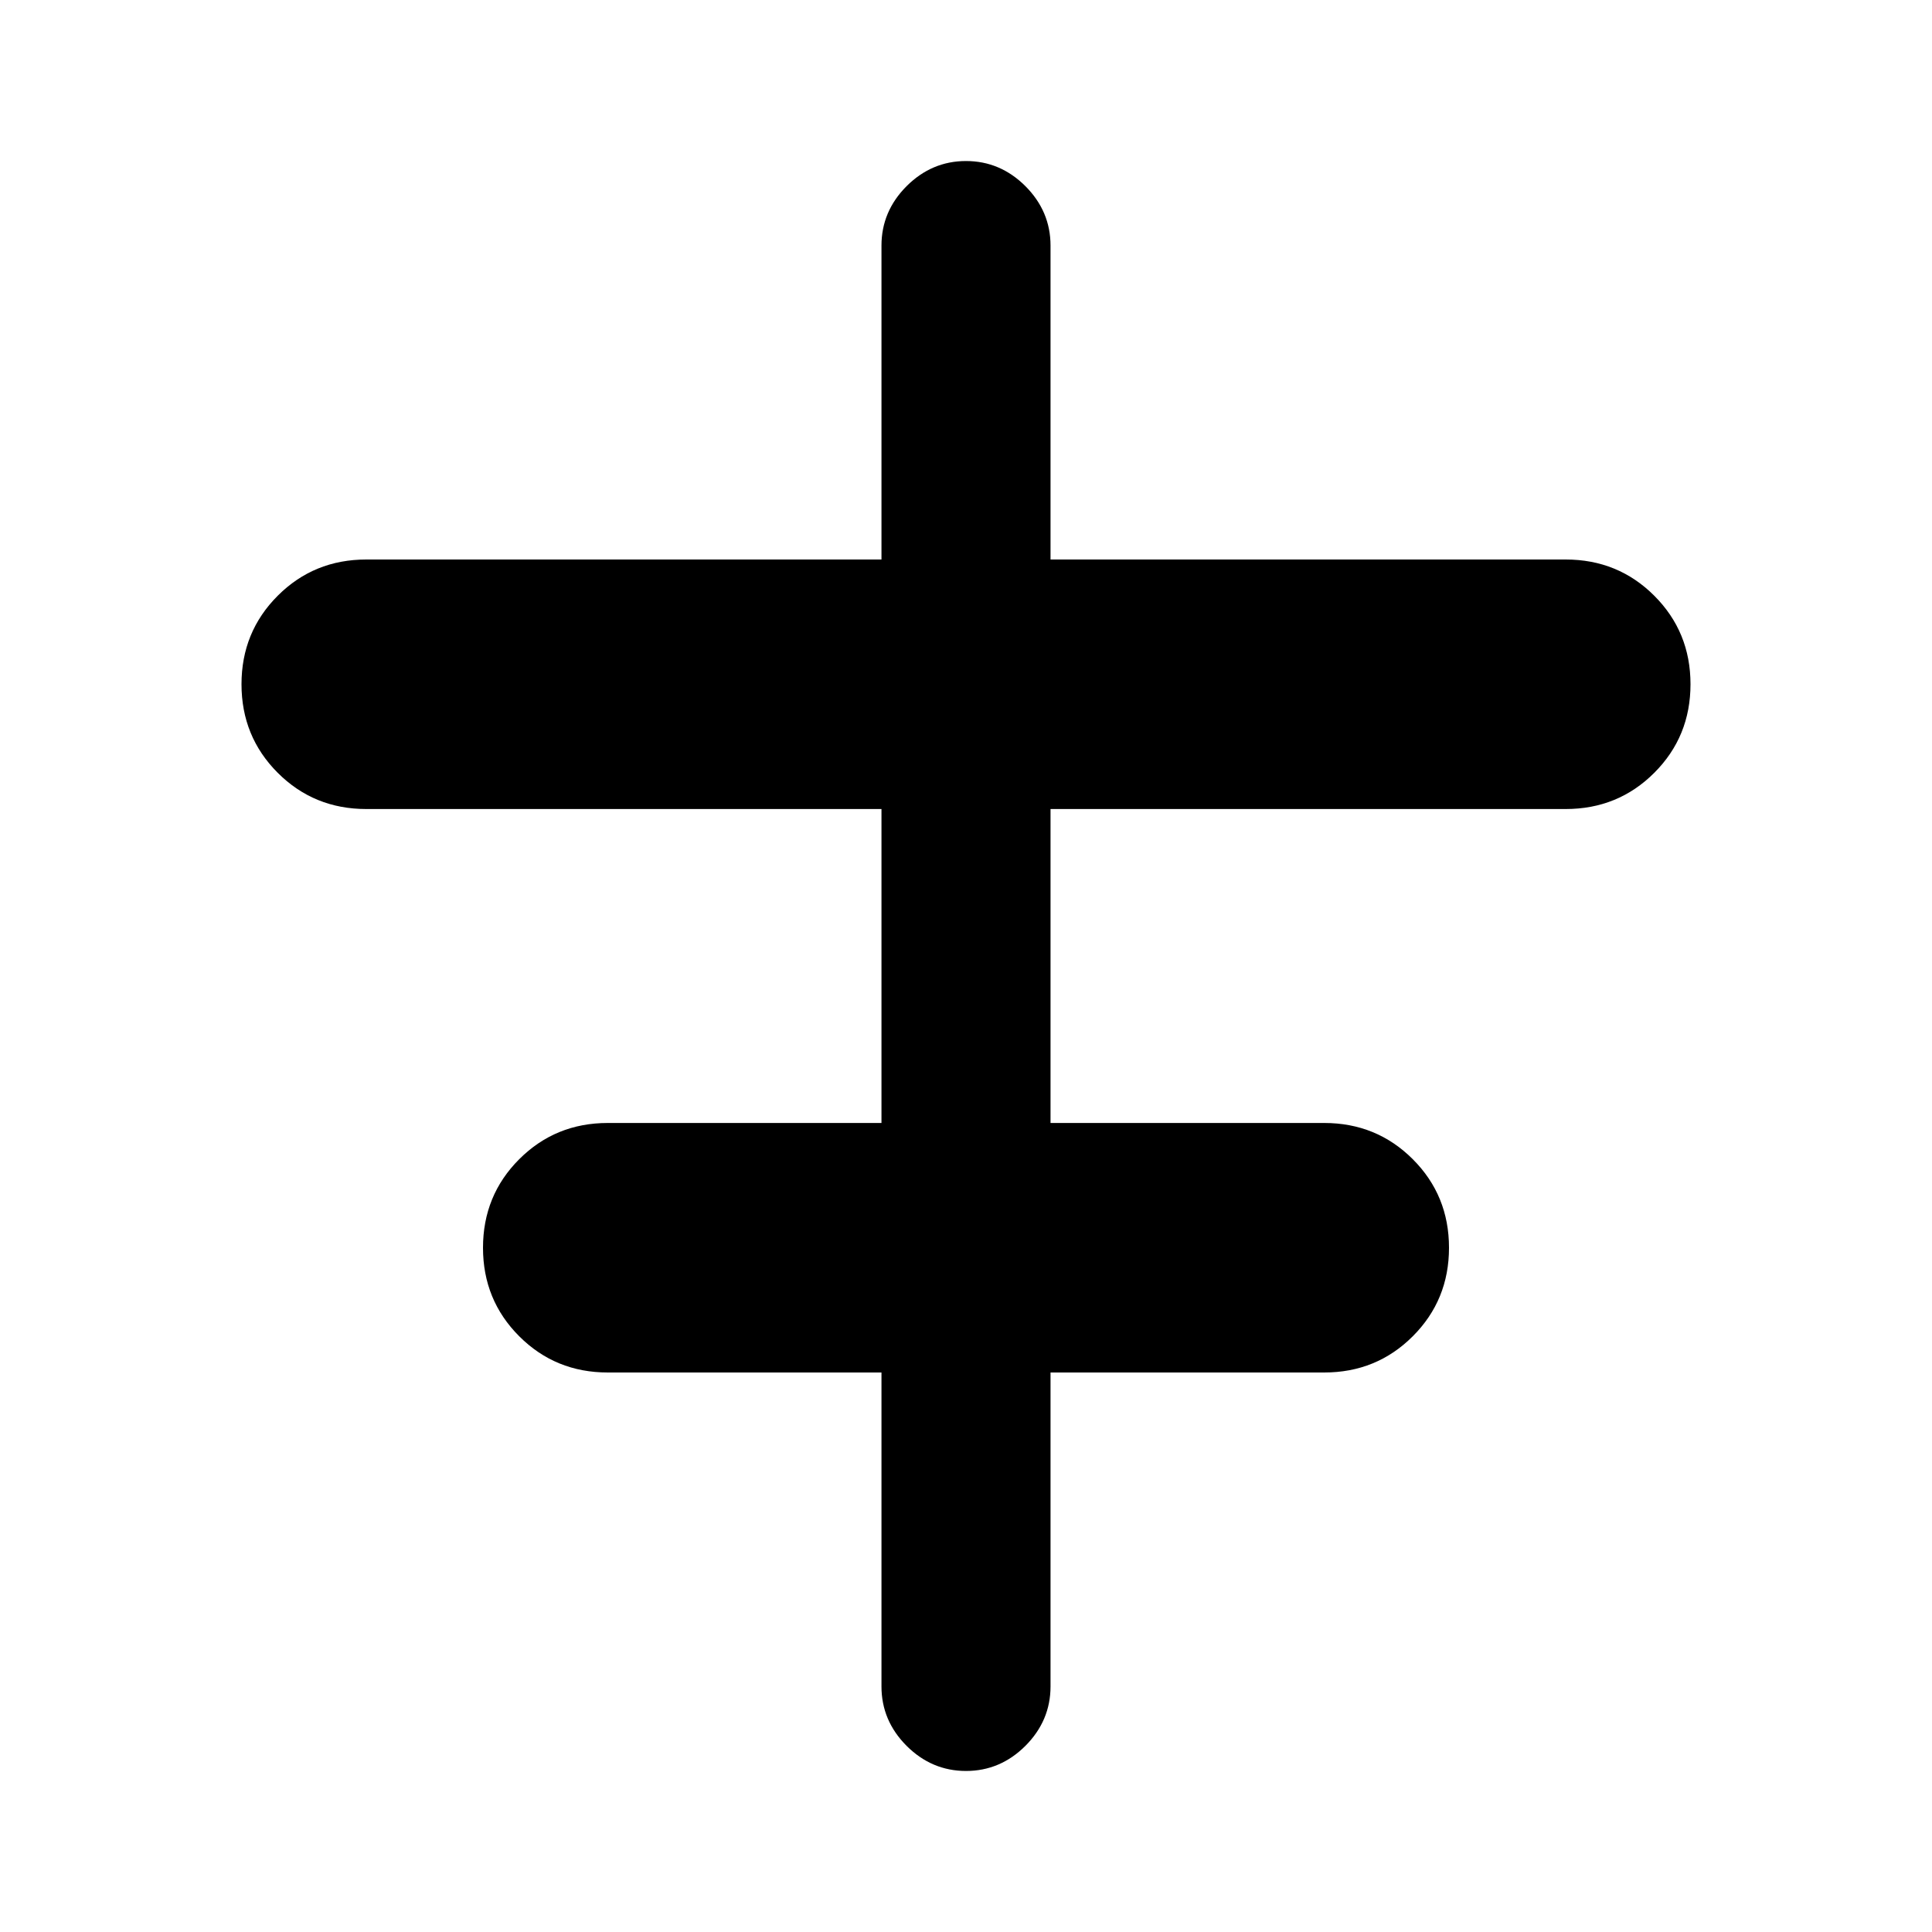 <svg xmlns="http://www.w3.org/2000/svg" height="20" width="20"><path d="M10 18.333Q9.646 18.333 9.385 18.073Q9.125 17.812 9.125 17.458V14.208H6.292Q5.75 14.208 5.375 13.833Q5 13.458 5 12.917Q5 12.375 5.375 12Q5.75 11.625 6.292 11.625H9.125V8.375H3.792Q3.25 8.375 2.875 8Q2.5 7.625 2.5 7.083Q2.5 6.542 2.875 6.167Q3.25 5.792 3.792 5.792H9.125V2.542Q9.125 2.188 9.385 1.927Q9.646 1.667 10 1.667Q10.354 1.667 10.615 1.927Q10.875 2.188 10.875 2.542V5.792H16.208Q16.75 5.792 17.125 6.167Q17.5 6.542 17.5 7.083Q17.5 7.625 17.125 8Q16.75 8.375 16.208 8.375H10.875V11.625H13.708Q14.25 11.625 14.625 12Q15 12.375 15 12.917Q15 13.458 14.625 13.833Q14.25 14.208 13.708 14.208H10.875V17.458Q10.875 17.812 10.615 18.073Q10.354 18.333 10 18.333Z"/></svg>